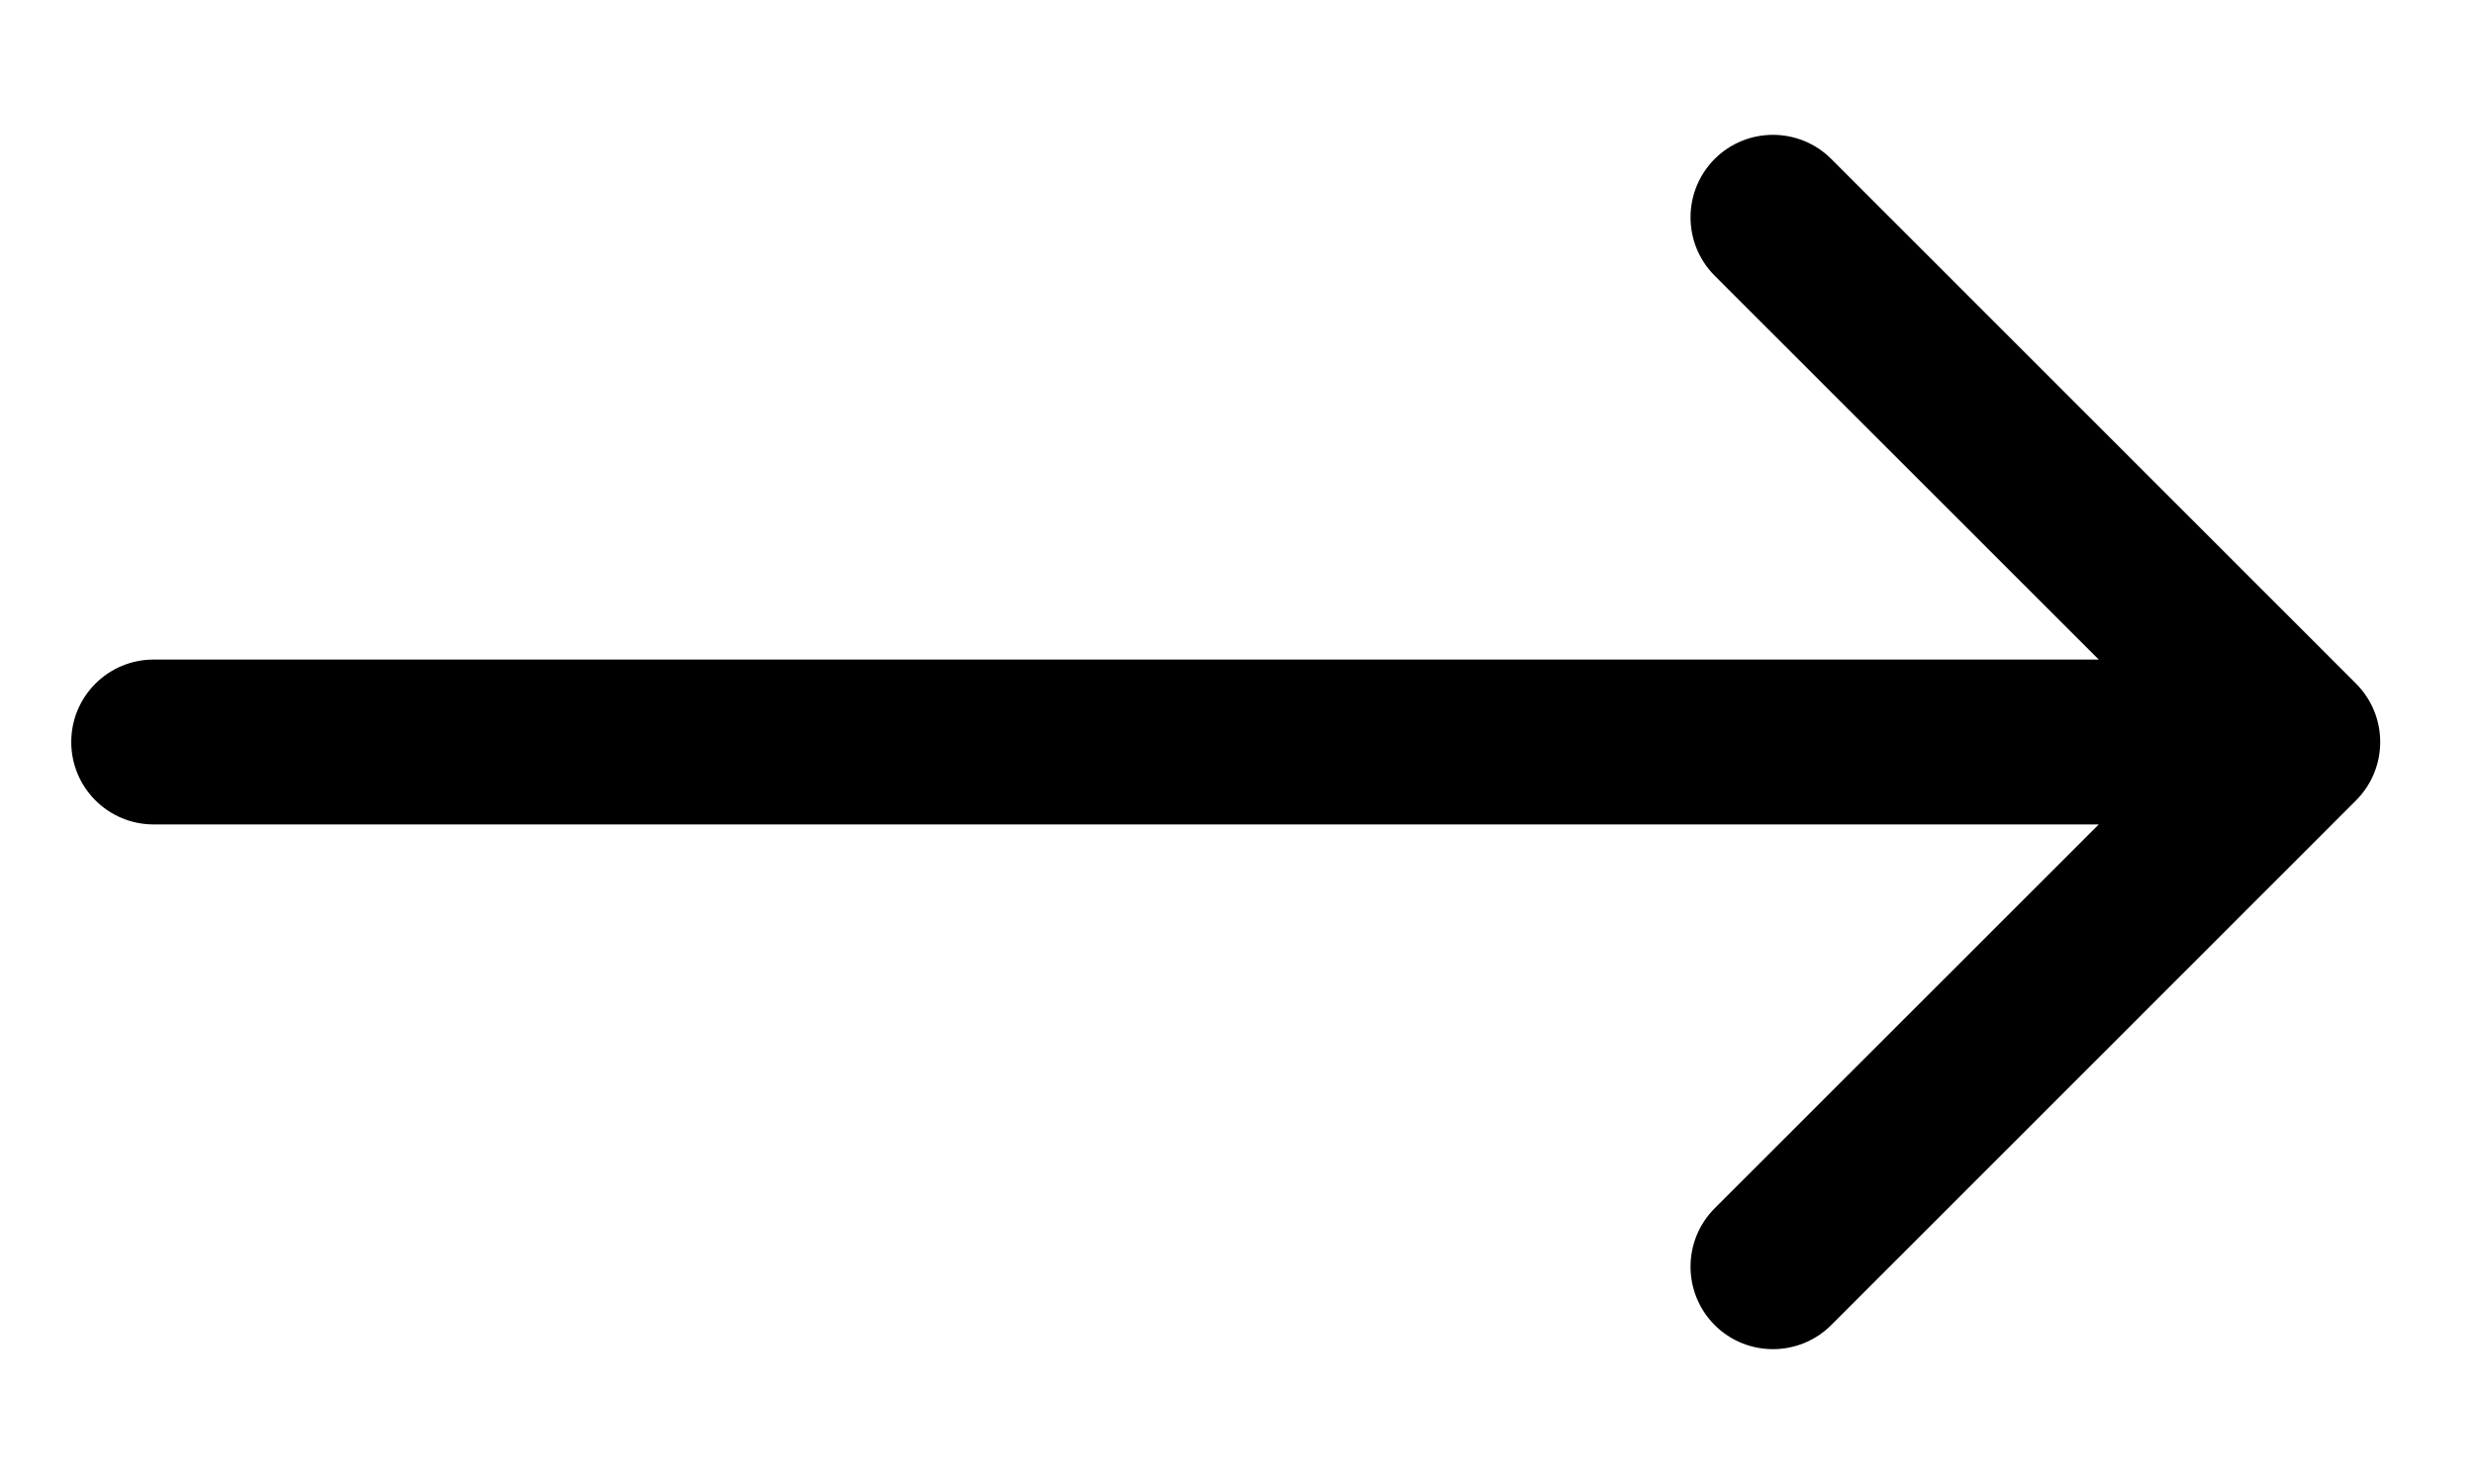 <svg width="15" height="9" viewBox="0 0 15 9" fill="none" xmlns="http://www.w3.org/2000/svg">
<path d="M0.932 4C0.655 4 0.432 4.224 0.432 4.5C0.432 4.776 0.655 5 0.932 5L0.932 4ZM14.285 4.854C14.48 4.658 14.48 4.342 14.285 4.146L11.103 0.964C10.908 0.769 10.591 0.769 10.396 0.964C10.201 1.16 10.201 1.476 10.396 1.672L13.225 4.5L10.396 7.328C10.201 7.524 10.201 7.84 10.396 8.036C10.591 8.231 10.908 8.231 11.103 8.036L14.285 4.854ZM0.932 5L13.932 5L13.932 4L0.932 4L0.932 5Z" fill="black"/>
</svg>
